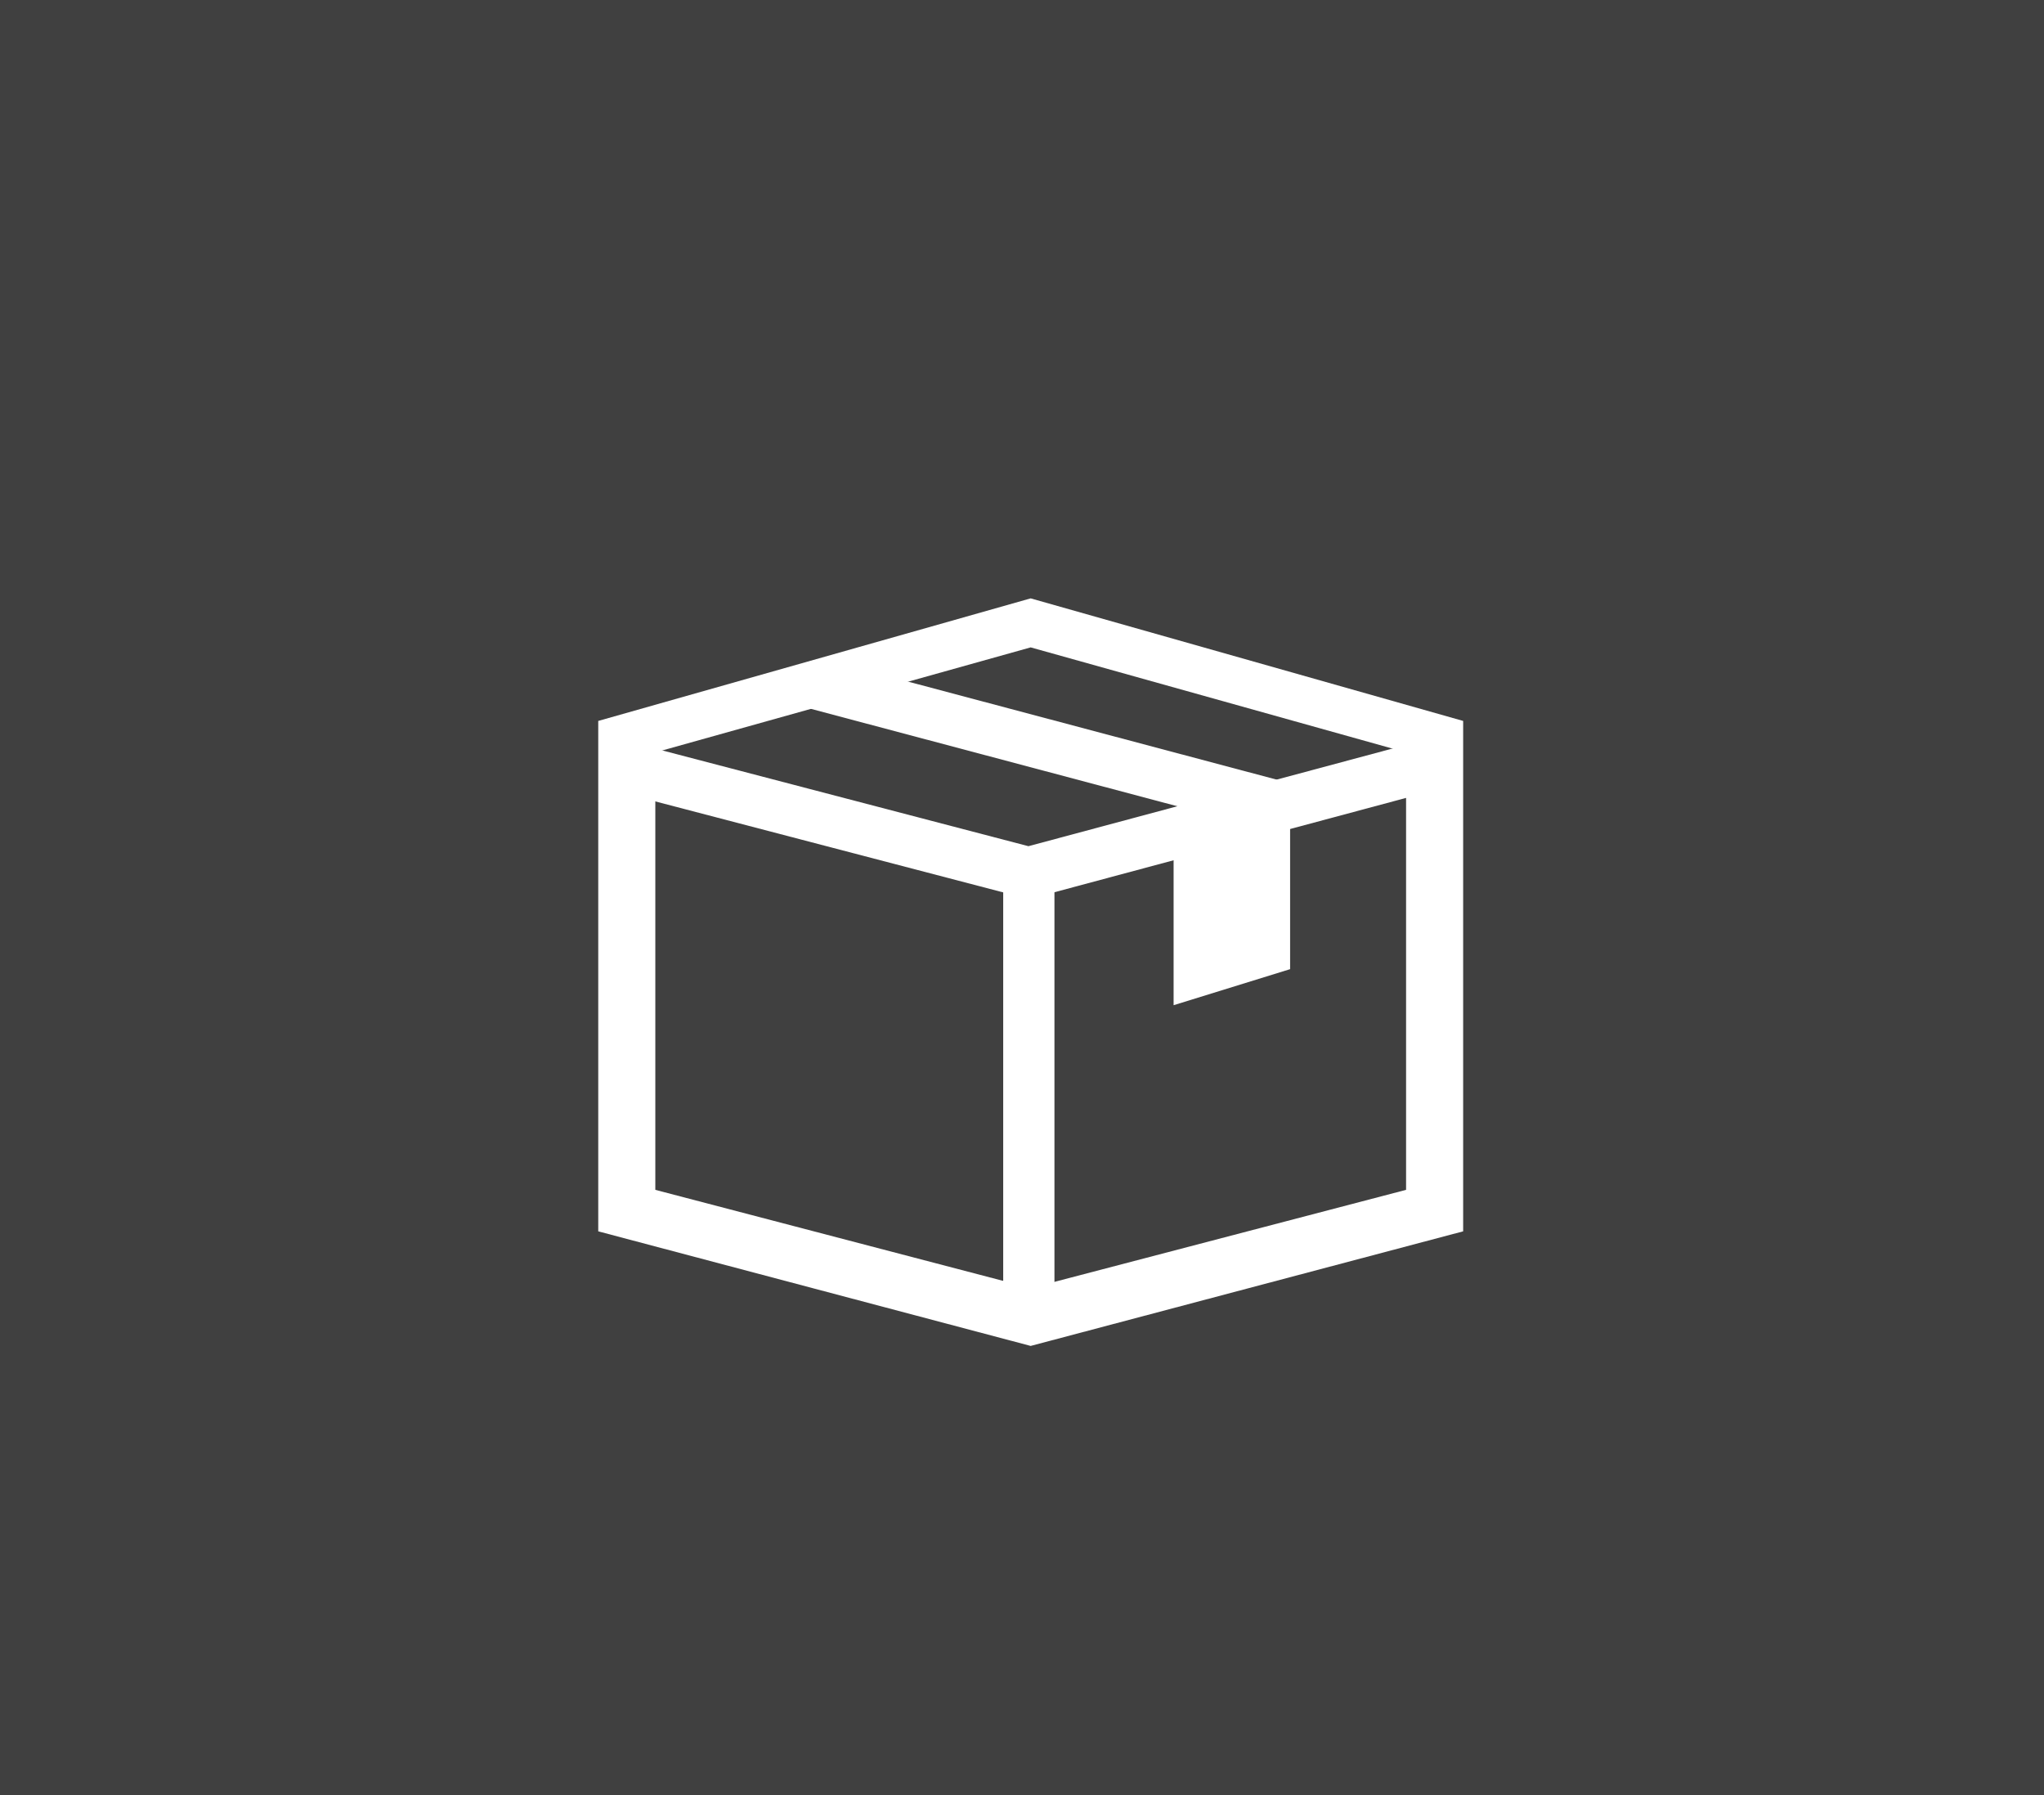 <svg viewBox="0 0 41 36" fill="none" xmlns="http://www.w3.org/2000/svg">
<rect x="0" y="0" width="41" height="36" fill="#808080" stroke="none"/>
<rect width="41" height="36" fill="currentColor" fill-opacity="0.5"/>
<path fill-rule="evenodd" clip-rule="evenodd" d="M12 14.458L20.674 12L29.349 14.458V24.694L20.674 26.992L12 24.694V14.458ZM13.145 15.089L20.674 12.983L28.204 15.089V23.862L20.674 25.832L13.145 23.862V15.089Z" fill="white"/>
<path d="M12.713 14.9L20.629 16.97L28.646 14.82L28.911 15.812L20.637 18.031L12.456 15.892L12.713 14.9Z" fill="white"/>
<path d="M21.151 17.758V26.256H20.123V17.758H21.151Z" fill="white"/>
<path d="M16.493 13.212L26.104 15.767L25.501 16.67L16.229 14.206L16.493 13.212Z" fill="white"/>
<path fill-rule="evenodd" clip-rule="evenodd" d="M23.541 17.115V20.159L25.878 19.436V16.286L23.541 17.115Z" fill="white"/>
</svg>
